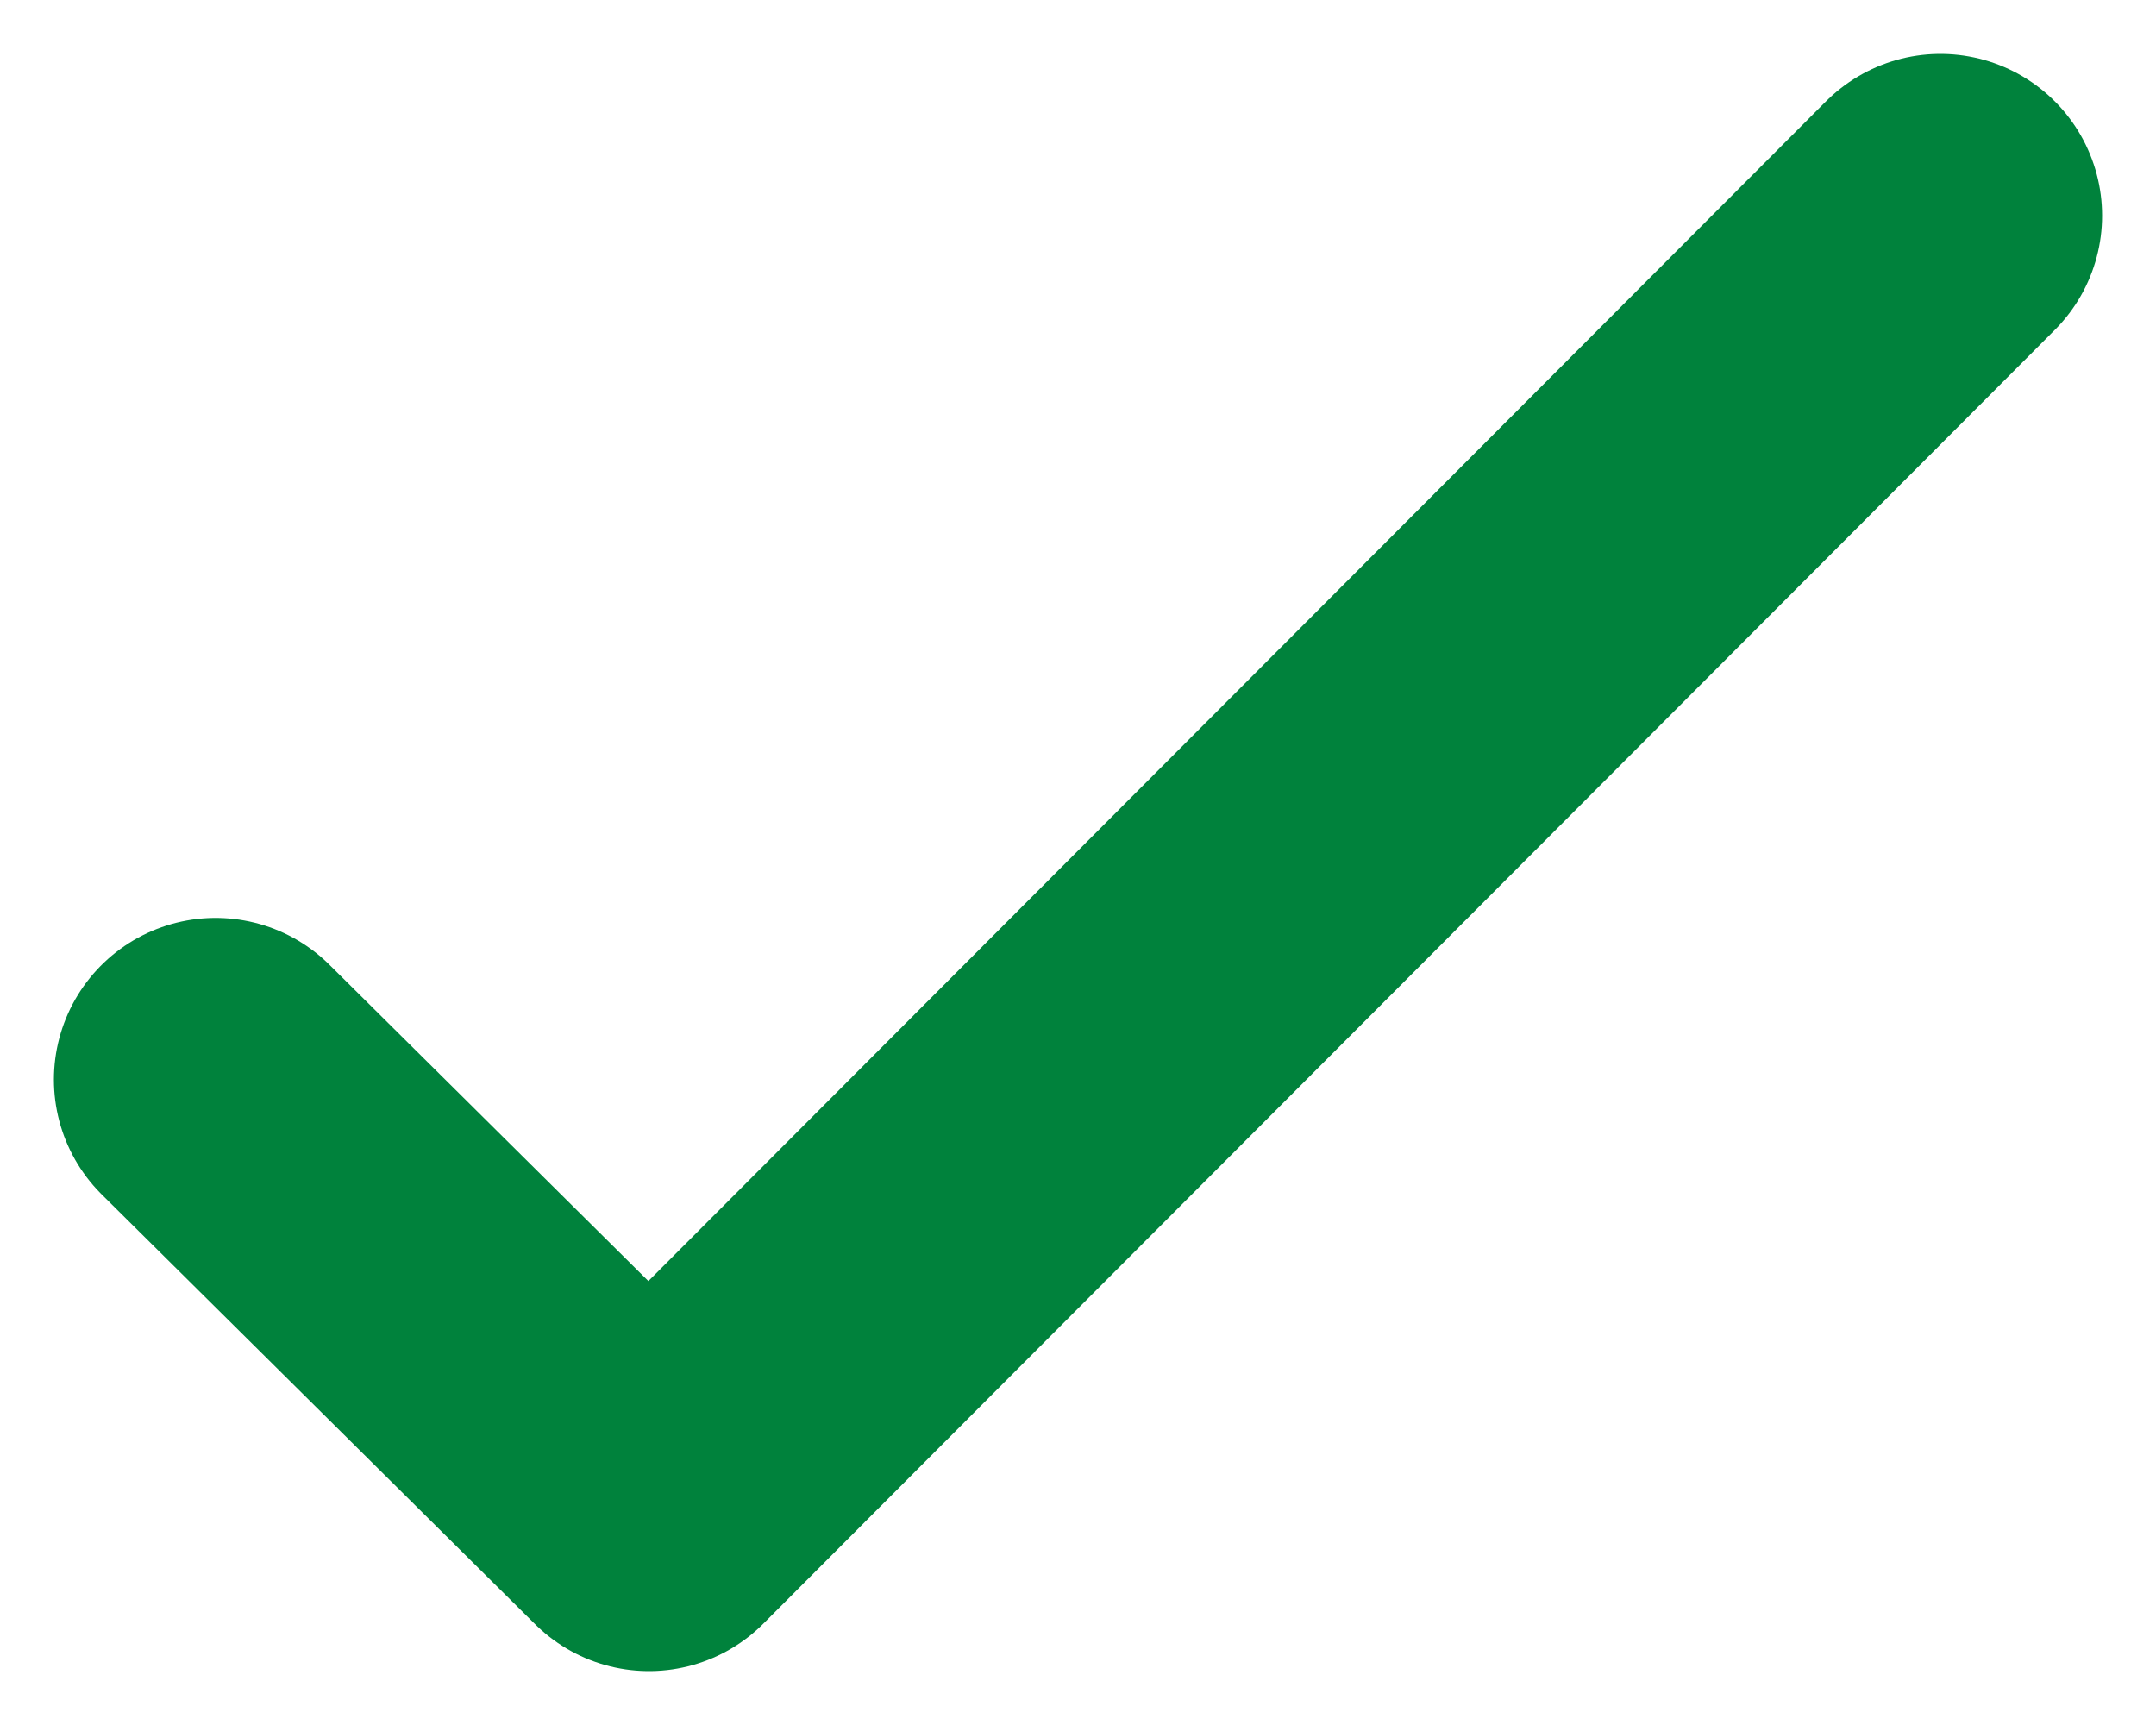 <svg width="10" height="8" viewBox="0 0 10 8" fill="none" xmlns="http://www.w3.org/2000/svg">
<path d="M1 5.007L3.01 7L9 1" stroke="#00823C" stroke-width="1.5" stroke-linecap="round" stroke-linejoin="round"/>
</svg>
